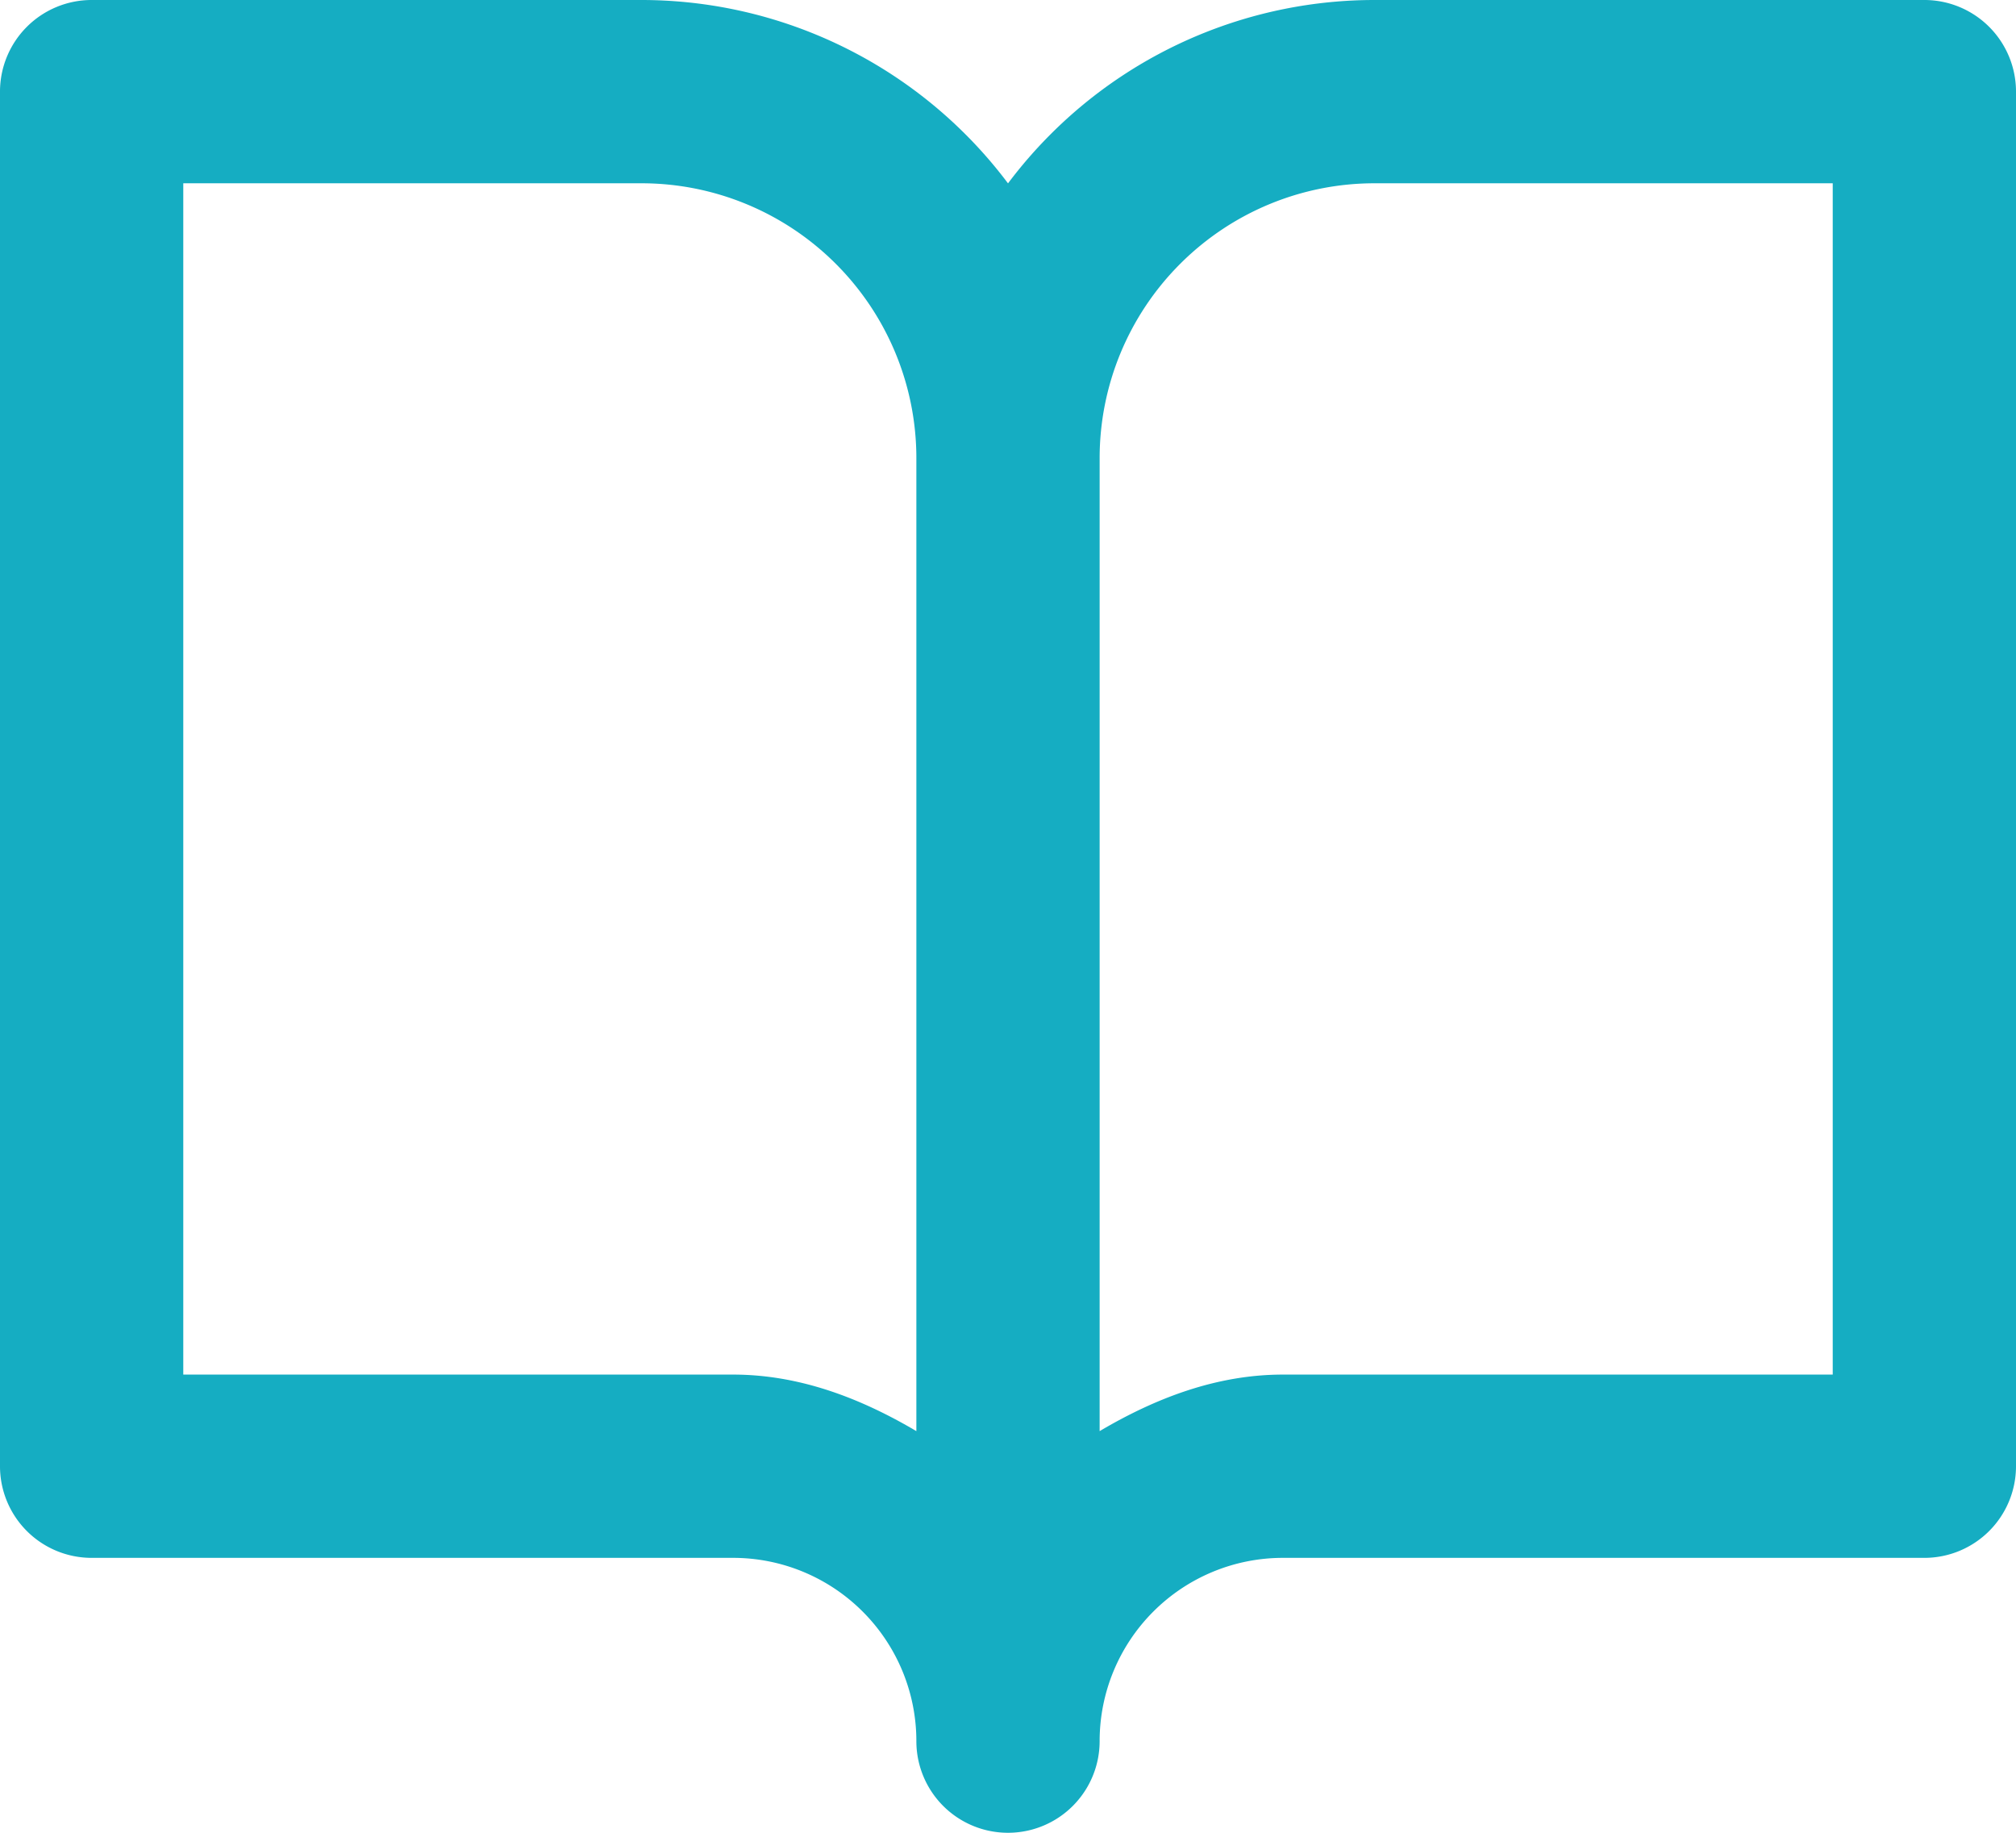 <?xml version="1.0" encoding="UTF-8"?>
<svg width="22" height="20" fill="none" version="1.1" viewBox="0 0 22 20" xmlns="http://www.w3.org/2000/svg">
 <path d="m15 0c-1.326 0-2.598 0.527-3.535 1.465-0.937 0.937-1.465 2.209-1.465 3.535v14a1 1 0 0 0 2 0c0-0.531 0.211-1.039 0.586-1.414 0.375-0.375 0.883-0.586 1.414-0.586h7a1 1 0 0 0 1-1v-15a1 1 0 0 0-1-1zm0 2h5v13h-6c-0.722 0-1.389 0.256-2 0.617v-10.617c0-0.796 0.316-1.558 0.879-2.121 0.563-0.563 1.325-0.879 2.121-0.879zm-14-2a1 1 0 0 0-1 1v15a1 1 0 0 0 1 1h7c0.531 0 1.039 0.211 1.414 0.586 0.375 0.375 0.586 0.883 0.586 1.414a1 1 0 0 0 2 0v-14c0-1.326-0.527-2.598-1.465-3.535-0.937-0.937-2.209-1.465-3.535-1.465zm1 2h5c0.796 0 1.558 0.316 2.121 0.879 0.563 0.563 0.879 1.325 0.879 2.121v10.617c-0.611-0.361-1.278-0.617-2-0.617h-6z" color="#000000" fill="#15adc2" stroke-linecap="round" stroke-linejoin="round" style="-inkscape-stroke:none"/>
</svg>
